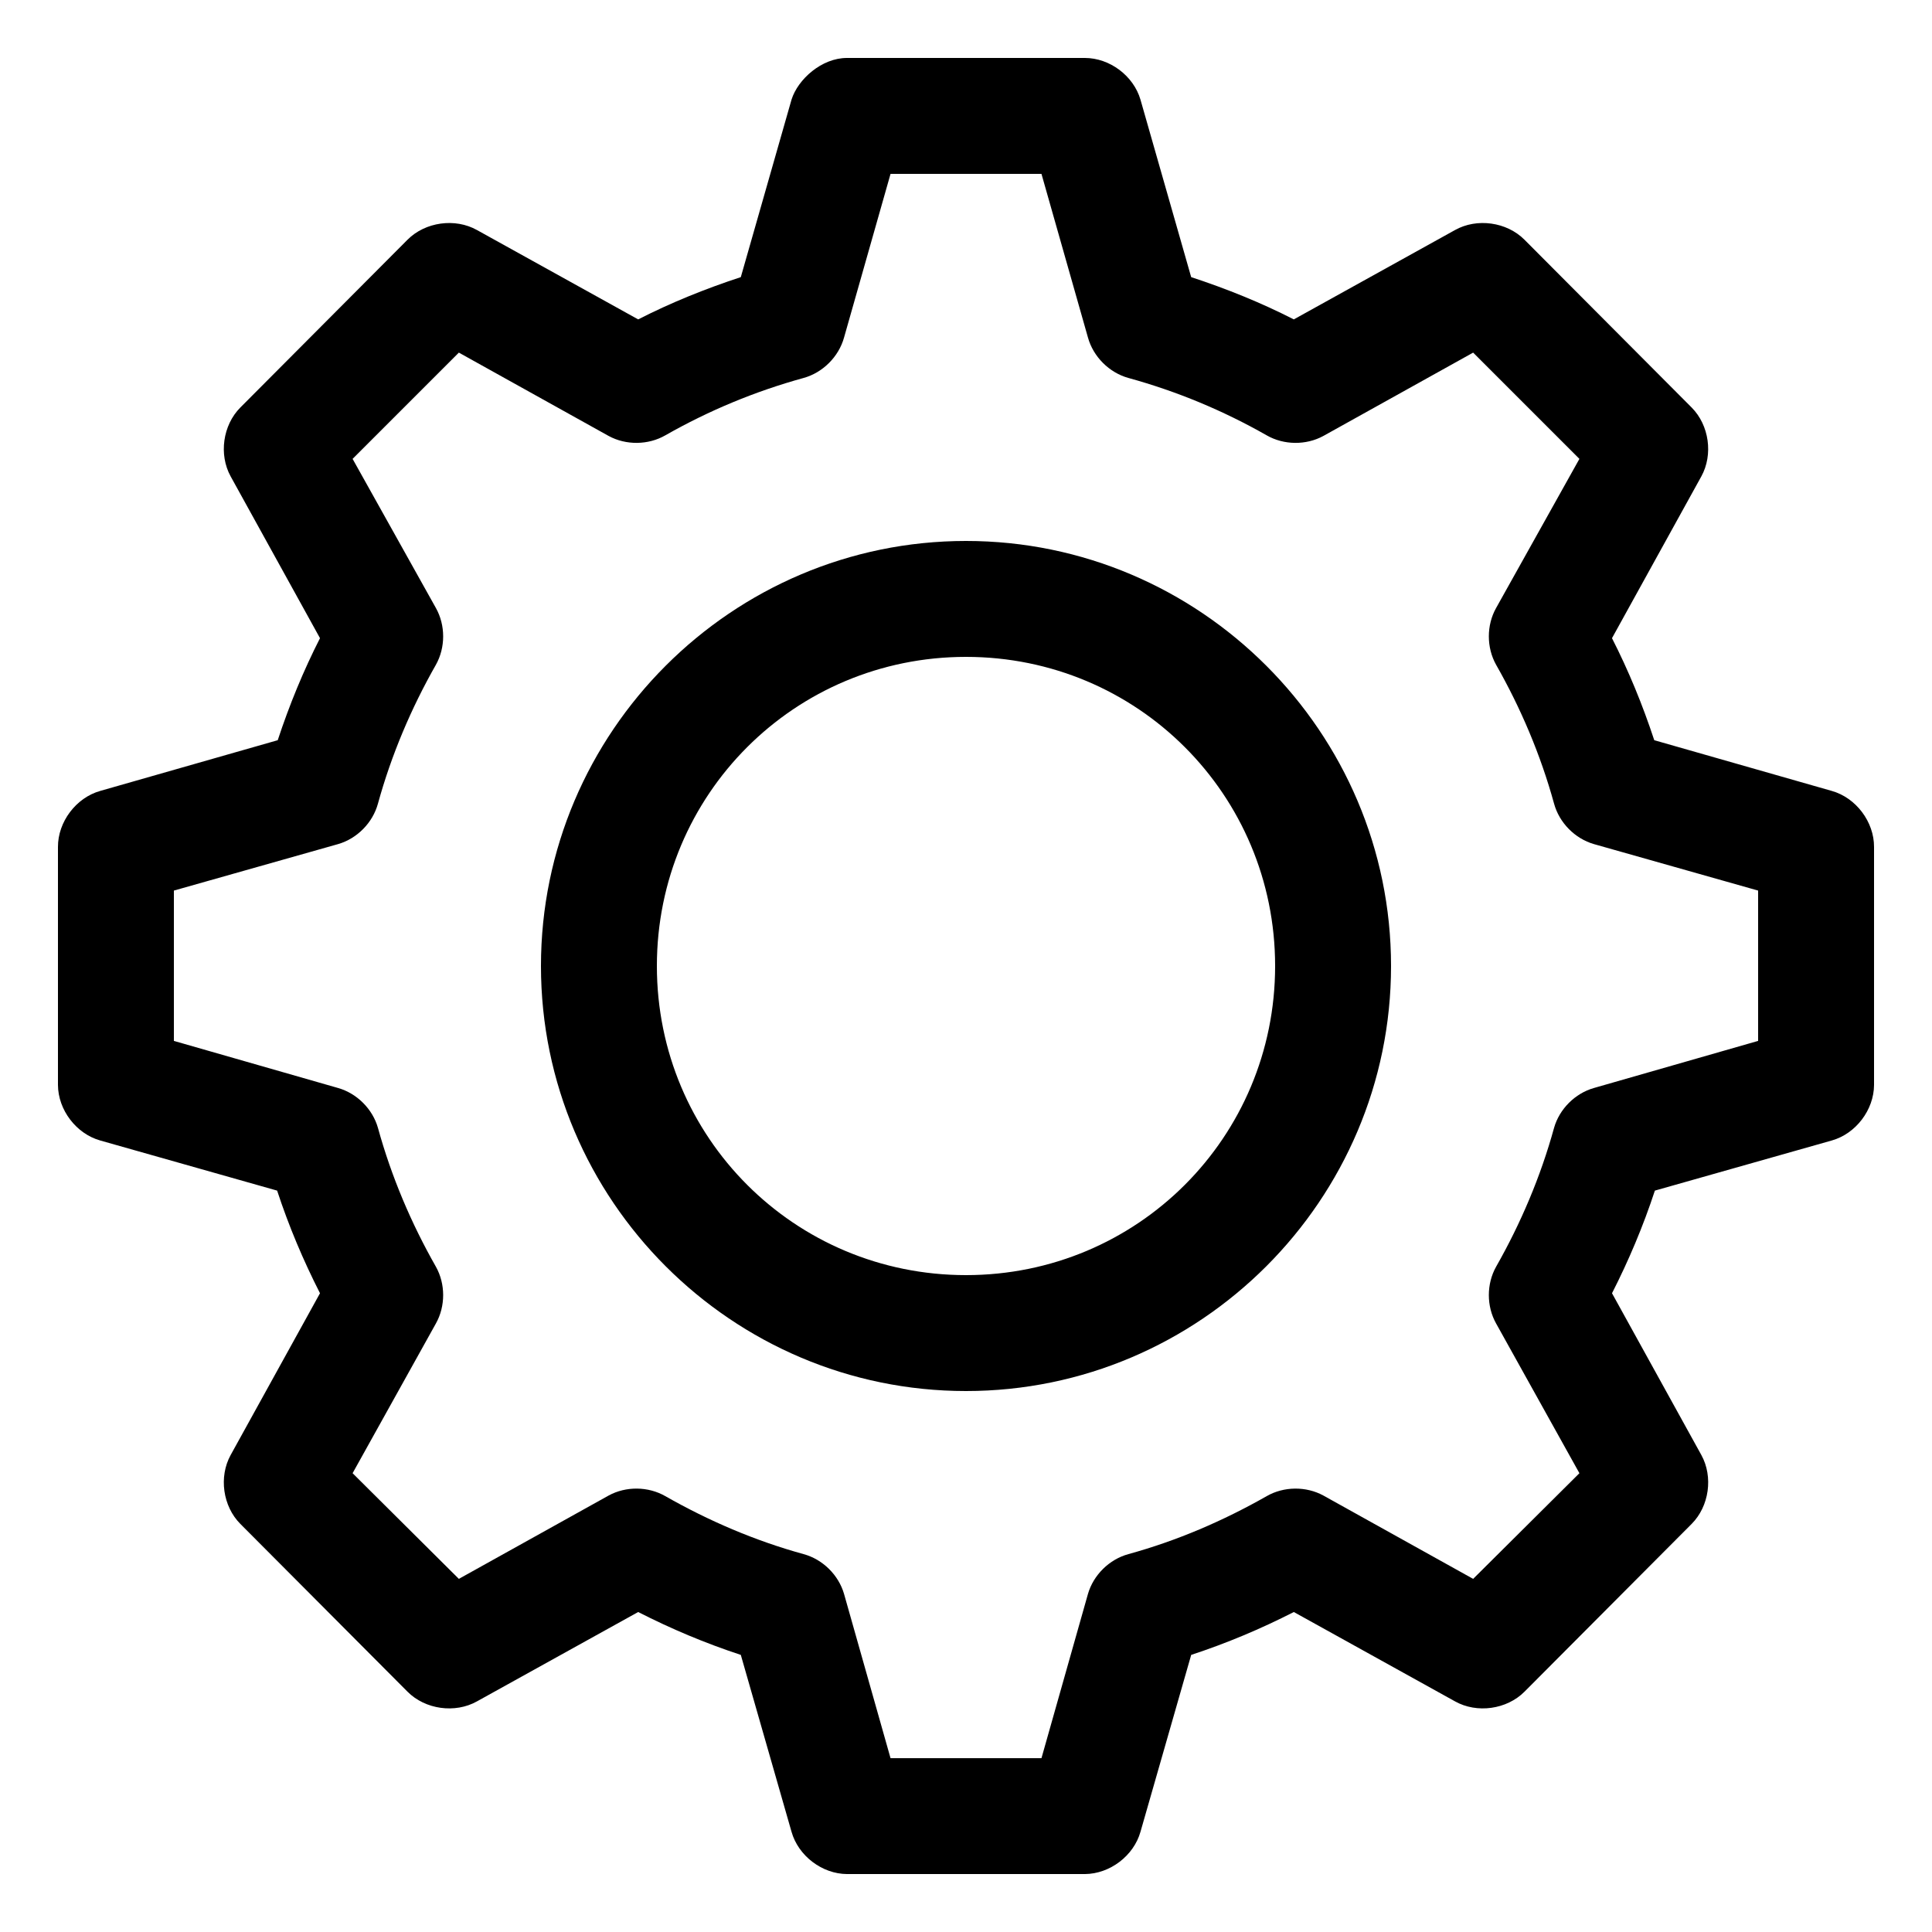 <svg xmlns:dc="http://purl.org/dc/elements/1.1/" xmlns:cc="http://creativecommons.org/ns#" xmlns:rdf="http://www.w3.org/1999/02/22-rdf-syntax-ns#" xmlns:svg="http://www.w3.org/2000/svg" xmlns="http://www.w3.org/2000/svg" xmlns:sodipodi="http://sodipodi.sourceforge.net/DTD/sodipodi-0.dtd" xmlns:inkscape="http://www.inkscape.org/namespaces/inkscape" version="1.1" x="0px" y="0px" viewBox="0 0 100 100"><g transform="translate(0,-952.362)"><path style="text-indent:0;text-transform:none;direction:ltr;block-progression:tb;baseline-shift:baseline;color:#000000;enable-background:accumulate;" d="m 43.844,955.362 c -1.309,-0.005 -2.544,1.101 -2.875,2.156 l -2.625,9.188 c -1.844,0.606 -3.613,1.32 -5.312,2.188 l -8.344,-4.625 c -1.133,-0.635 -2.677,-0.42 -3.594,0.5 l -8.656,8.688 c -0.906,0.912 -1.12,2.436 -0.5,3.562 l 4.625,8.375 c -0.859,1.684 -1.585,3.455 -2.188,5.281 l -9.187,2.625 c -1.254,0.353 -2.195,1.604 -2.188,2.906 l 0,12.313 c 0.006,1.292 0.944,2.525 2.188,2.875 l 9.156,2.594 c 0.604,1.84 1.354,3.616 2.219,5.312 l -4.625,8.375 c -0.62,1.126 -0.406,2.651 0.5,3.562 l 8.656,8.688 c 0.916,0.92 2.461,1.135 3.594,0.5 l 8.344,-4.625 c 1.7,0.868 3.467,1.613 5.312,2.219 l 2.625,9.156 c 0.35,1.244 1.583,2.182 2.875,2.188 l 12.312,0 c 1.292,-0.01 2.525,-0.944 2.875,-2.188 l 2.625,-9.156 c 1.846,-0.606 3.612,-1.351 5.312,-2.219 l 8.344,4.625 c 1.133,0.635 2.677,0.42 3.594,-0.5 l 8.656,-8.688 c 0.906,-0.912 1.12,-2.436 0.5,-3.562 l -4.625,-8.375 c 0.865,-1.696 1.615,-3.472 2.219,-5.312 l 9.156,-2.594 c 1.244,-0.35 2.182,-1.583 2.188,-2.875 l 0,-12.313 c 0.008,-1.303 -0.934,-2.553 -2.188,-2.906 l -9.188,-2.625 c -0.602,-1.826 -1.328,-3.597 -2.188,-5.281 l 4.625,-8.375 c 0.62,-1.126 0.406,-2.65 -0.5,-3.562 l -8.656,-8.688 c -0.916,-0.92 -2.461,-1.135 -3.594,-0.5 l -8.344,4.625 c -1.699,-0.868 -3.468,-1.582 -5.312,-2.188 l -2.625,-9.188 c -0.361,-1.233 -1.591,-2.154 -2.875,-2.156 l -12.312,0 z m 2.25,6 7.812,0 2.406,8.469 c 0.275,0.995 1.099,1.819 2.094,2.094 2.527,0.696 4.909,1.69 7.156,2.969 0.887,0.51 2.04,0.523 2.938,0.031 l 7.75,-4.312 5.5,5.5 -4.312,7.719 c -0.501,0.892 -0.501,2.045 0,2.938 1.278,2.247 2.304,4.66 3,7.188 0.269,0.988 1.079,1.81 2.062,2.094 l 8.5,2.406 0,7.781 -8.5,2.438 c -0.976,0.278 -1.784,1.086 -2.062,2.062 -0.696,2.527 -1.722,4.941 -3,7.188 -0.501,0.892 -0.501,2.045 0,2.938 l 4.312,7.75 -5.5,5.469 -7.75,-4.312 c -0.898,-0.491 -2.051,-0.479 -2.938,0.031 -2.247,1.278 -4.629,2.304 -7.156,3 -0.988,0.269 -1.81,1.079 -2.094,2.062 l -2.406,8.5 -7.812,0 -2.406,-8.5 c -0.284,-0.984 -1.106,-1.793 -2.094,-2.062 -2.527,-0.696 -4.909,-1.722 -7.156,-3 -0.887,-0.51 -2.04,-0.523 -2.938,-0.031 l -7.75,4.312 -5.5,-5.469 4.312,-7.75 c 0.501,-0.892 0.501,-2.045 0,-2.938 -1.278,-2.247 -2.304,-4.66 -3,-7.188 -0.278,-0.976 -1.086,-1.784 -2.062,-2.062 l -8.5,-2.438 0,-7.781 8.5,-2.406 c 0.984,-0.284 1.793,-1.106 2.062,-2.094 0.696,-2.527 1.722,-4.941 3,-7.188 0.501,-0.892 0.501,-2.045 0,-2.938 l -4.312,-7.719 5.5,-5.5 7.75,4.312 c 0.898,0.491 2.051,0.479 2.938,-0.031 2.247,-1.278 4.629,-2.273 7.156,-2.969 0.995,-0.275 1.819,-1.099 2.094,-2.094 l 2.406,-8.469 z m 3.906,19 c -12.115,0 -22,9.885 -22,22 0,12.115 9.885,22 22,22 12.115,0 22,-9.885 22,-22 0,-12.115 -9.885,-22 -22,-22 z m 0,6 c 8.872,0 16,7.128 16,16 0,8.872 -7.128,16 -16,16 -8.872,0 -16,-7.128 -16,-16 0,-8.872 7.128,-16 16,-16 z" fill="#000000" fill-opacity="1" stroke="none" marker="none" visibility="visible" display="inline" overflow="visible"></path></g></svg>